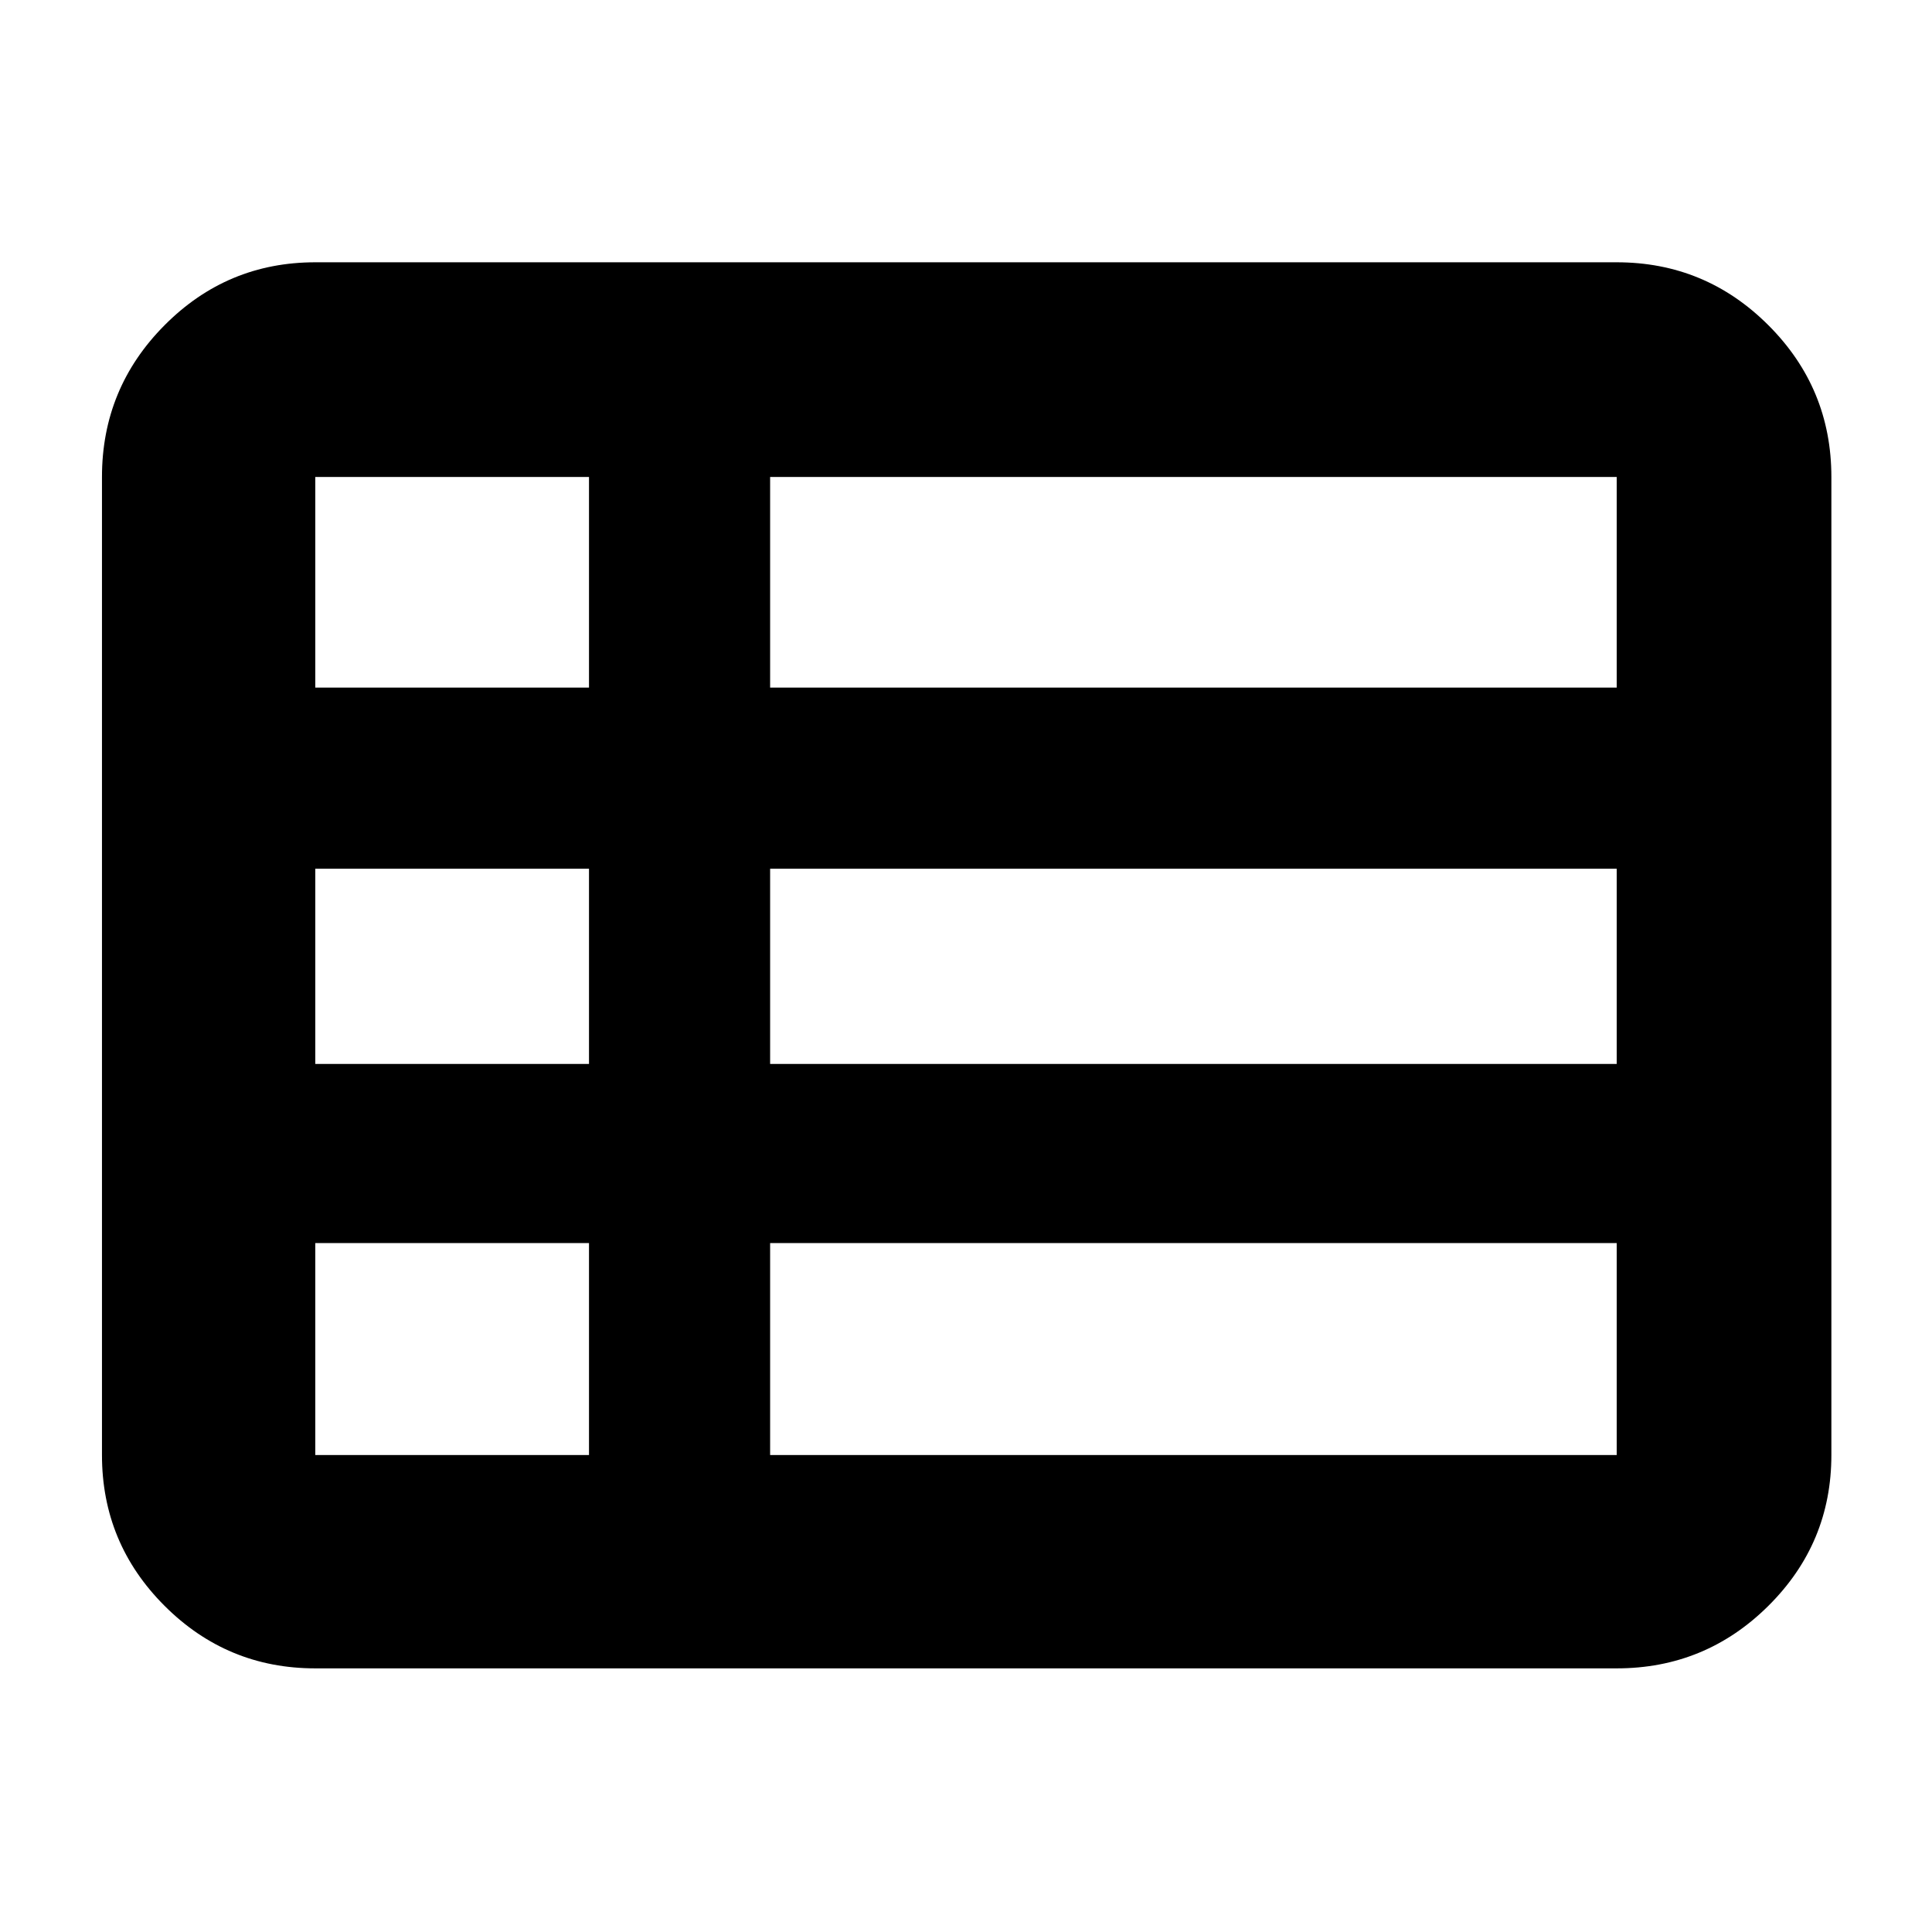 <svg xmlns="http://www.w3.org/2000/svg" height="40" viewBox="0 -960 960 960" width="40"><path d="M382.67-237h420.66v-105.33H382.67V-237Zm-226-381.33h136V-723h-136v104.67Zm0 187h136v-97h-136v97Zm0 194.33h136v-105.33h-136V-237Zm226-194.33h420.66v-97H382.67v97Zm0-187h420.66V-723H382.67v104.67ZM156.67-131q-43.83 0-74.92-31.09Q50.67-193.17 50.67-237v-486q0-44.1 31.08-75.38 31.09-31.29 74.92-31.29h646.66q44.1 0 75.39 31.29Q910-767.1 910-723v486q0 43.83-31.28 74.91Q847.43-131 803.33-131H156.67Z"/></svg>